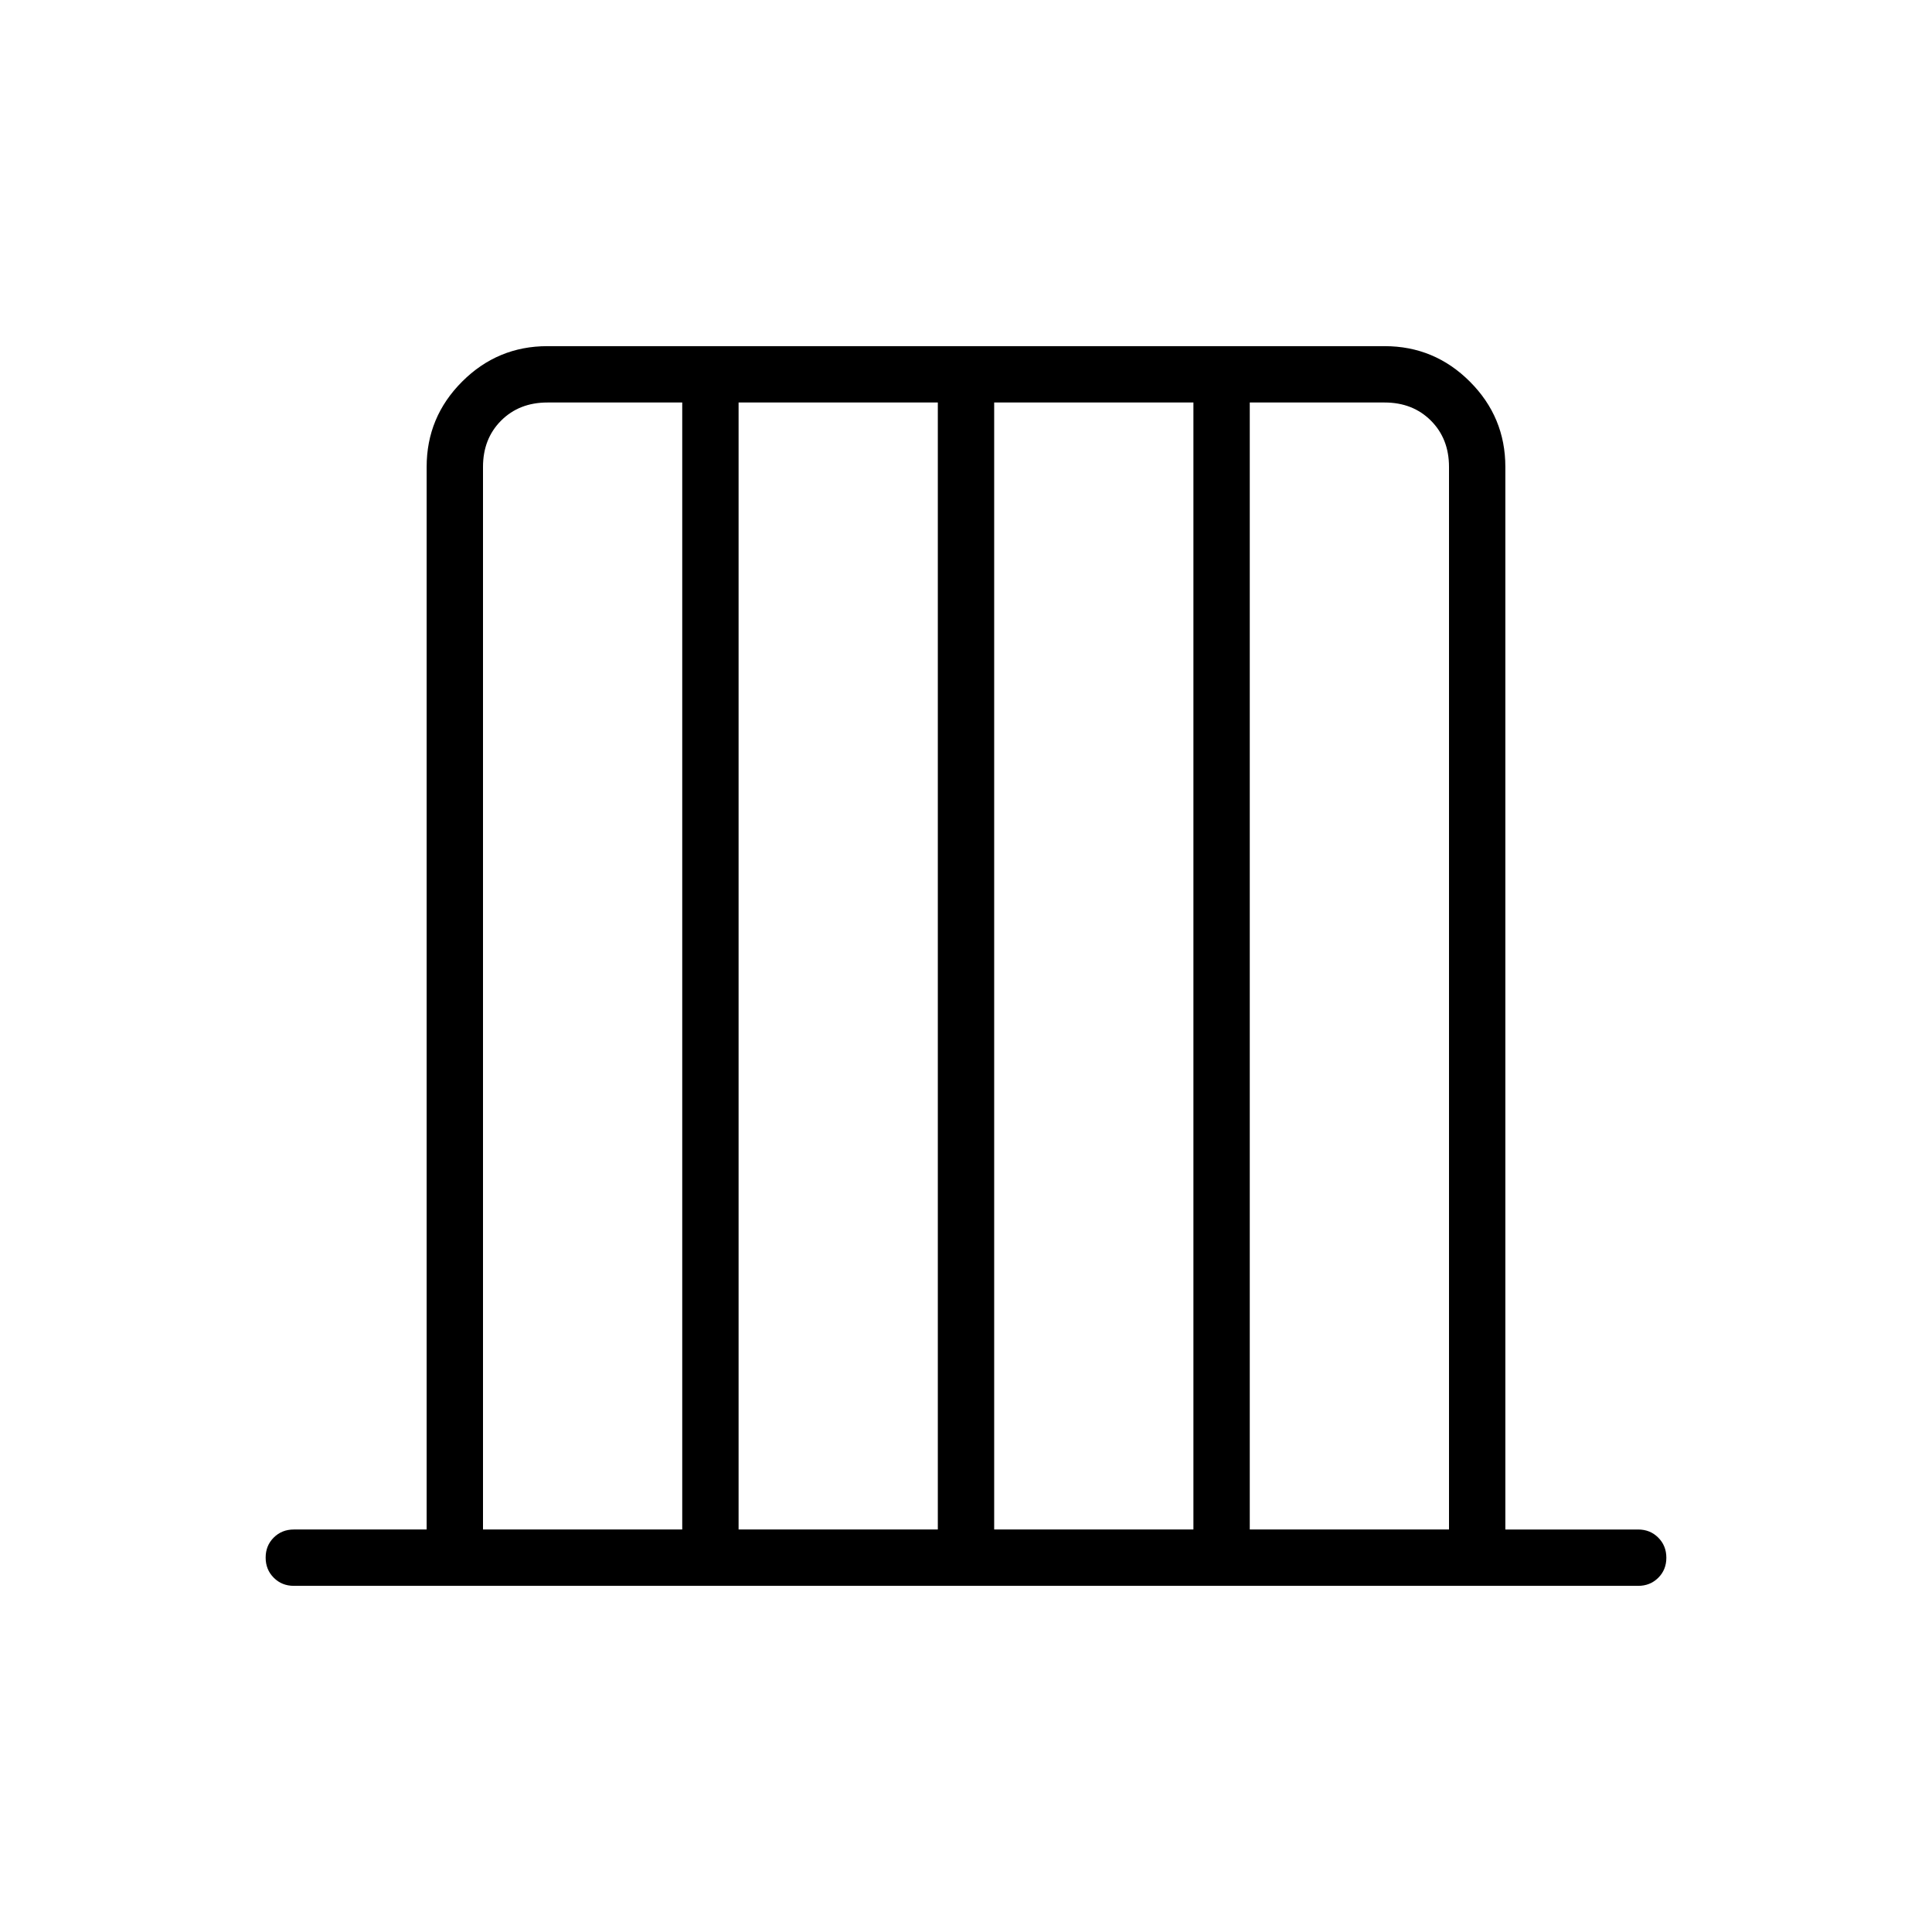 <svg xmlns="http://www.w3.org/2000/svg" height="24" viewBox="0 -960 960 960" width="24"><path d="M146-172q-5.95 0-9.975-4.035-4.025-4.035-4.025-10t4.025-9.965q4.025-4 9.975-4h66v-528q0-24.75 17.625-42.375T272-788h416q24.75 0 42.375 17.625T748-728v528h66q5.95 0 9.975 4.035 4.025 4.035 4.025 10T823.975-176q-4.025 4-9.975 4H146Zm94-28h99v-560h-67q-14 0-23 9t-9 23v528Zm127 0h99v-560h-99v560Zm127 0h99v-560h-99v560Zm127 0h99v-528q0-14-9-23t-23-9h-67v560Z"/></svg>
